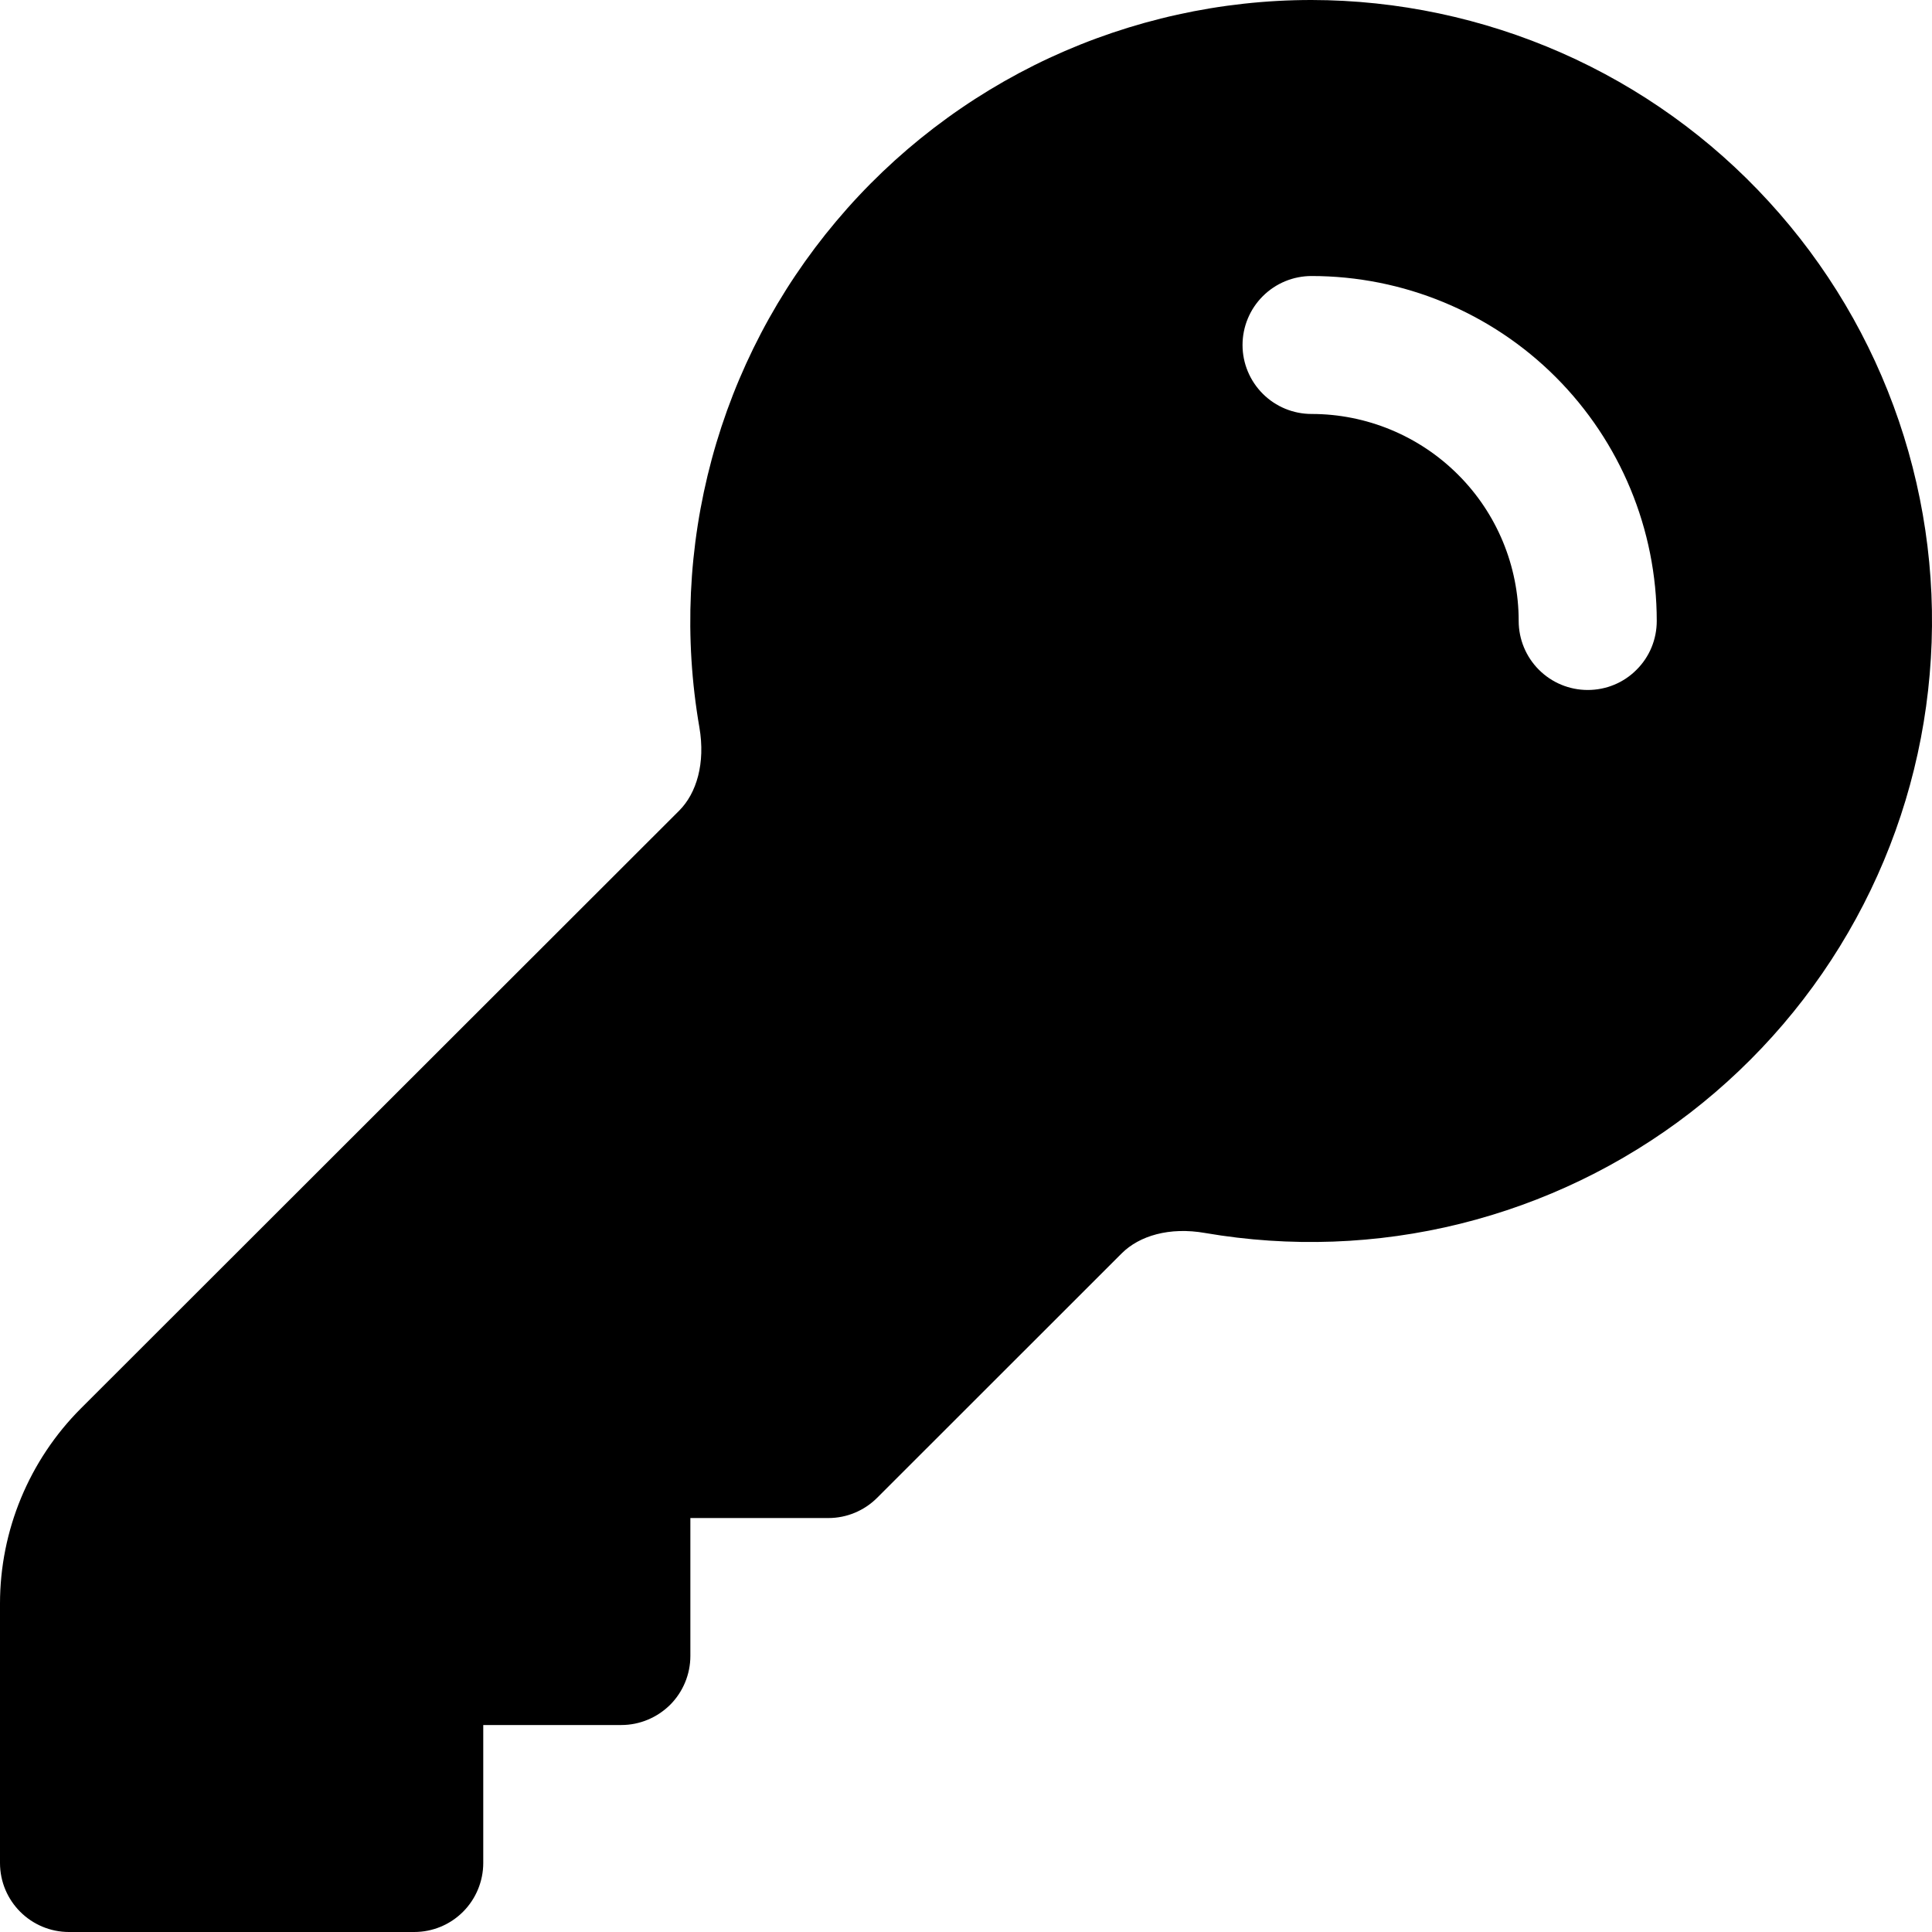 <svg width="15" height="15" viewBox="0 0 15 15" fill="none" xmlns="http://www.w3.org/2000/svg">
<path fill-rule="evenodd" clip-rule="evenodd" d="M10.183 2.77782e-08C9.48 -7.54408e-05 8.785 0.154 8.147 0.45C7.51 0.747 6.944 1.18 6.492 1.718C6.039 2.256 5.709 2.886 5.526 3.565C5.343 4.244 5.31 4.954 5.43 5.647C5.478 5.926 5.408 6.159 5.273 6.294L0.627 10.936C0.226 11.338 -6.81047e-05 11.883 1.54162e-08 12.451V14.464C1.54162e-08 14.76 0.24 15 0.536 15H3.216C3.358 15 3.494 14.944 3.595 14.843C3.695 14.743 3.752 14.606 3.752 14.464V13.393H4.824C4.966 13.393 5.102 13.336 5.203 13.236C5.303 13.136 5.36 12.999 5.36 12.857V11.786H6.432C6.574 11.786 6.71 11.729 6.81 11.629L8.71 9.73C8.846 9.595 9.079 9.524 9.357 9.573C10.015 9.686 10.69 9.662 11.338 9.501C11.986 9.34 12.594 9.047 13.123 8.639C13.651 8.231 14.09 7.718 14.41 7.132C14.73 6.547 14.925 5.901 14.982 5.236C15.04 4.571 14.958 3.901 14.743 3.269C14.528 2.637 14.184 2.057 13.733 1.565C13.282 1.072 12.734 0.679 12.123 0.41C11.511 0.141 10.851 0.001 10.183 2.77782e-08ZM10.183 2.143C10.041 2.143 9.905 2.199 9.804 2.3C9.704 2.4 9.647 2.536 9.647 2.679C9.647 2.821 9.704 2.957 9.804 3.057C9.905 3.158 10.041 3.214 10.183 3.214C10.61 3.214 11.019 3.384 11.32 3.685C11.622 3.986 11.791 4.395 11.791 4.821C11.791 4.964 11.848 5.1 11.948 5.2C12.049 5.301 12.185 5.357 12.327 5.357C12.47 5.357 12.606 5.301 12.706 5.2C12.807 5.1 12.863 4.964 12.863 4.821C12.863 4.111 12.581 3.43 12.078 2.927C11.576 2.425 10.894 2.143 10.183 2.143Z" fill="#A5A5A6" style="fill:#A5A5A6;fill:color(display-p3 0.646 0.646 0.65);fill-opacity:1;"/>
</svg>
